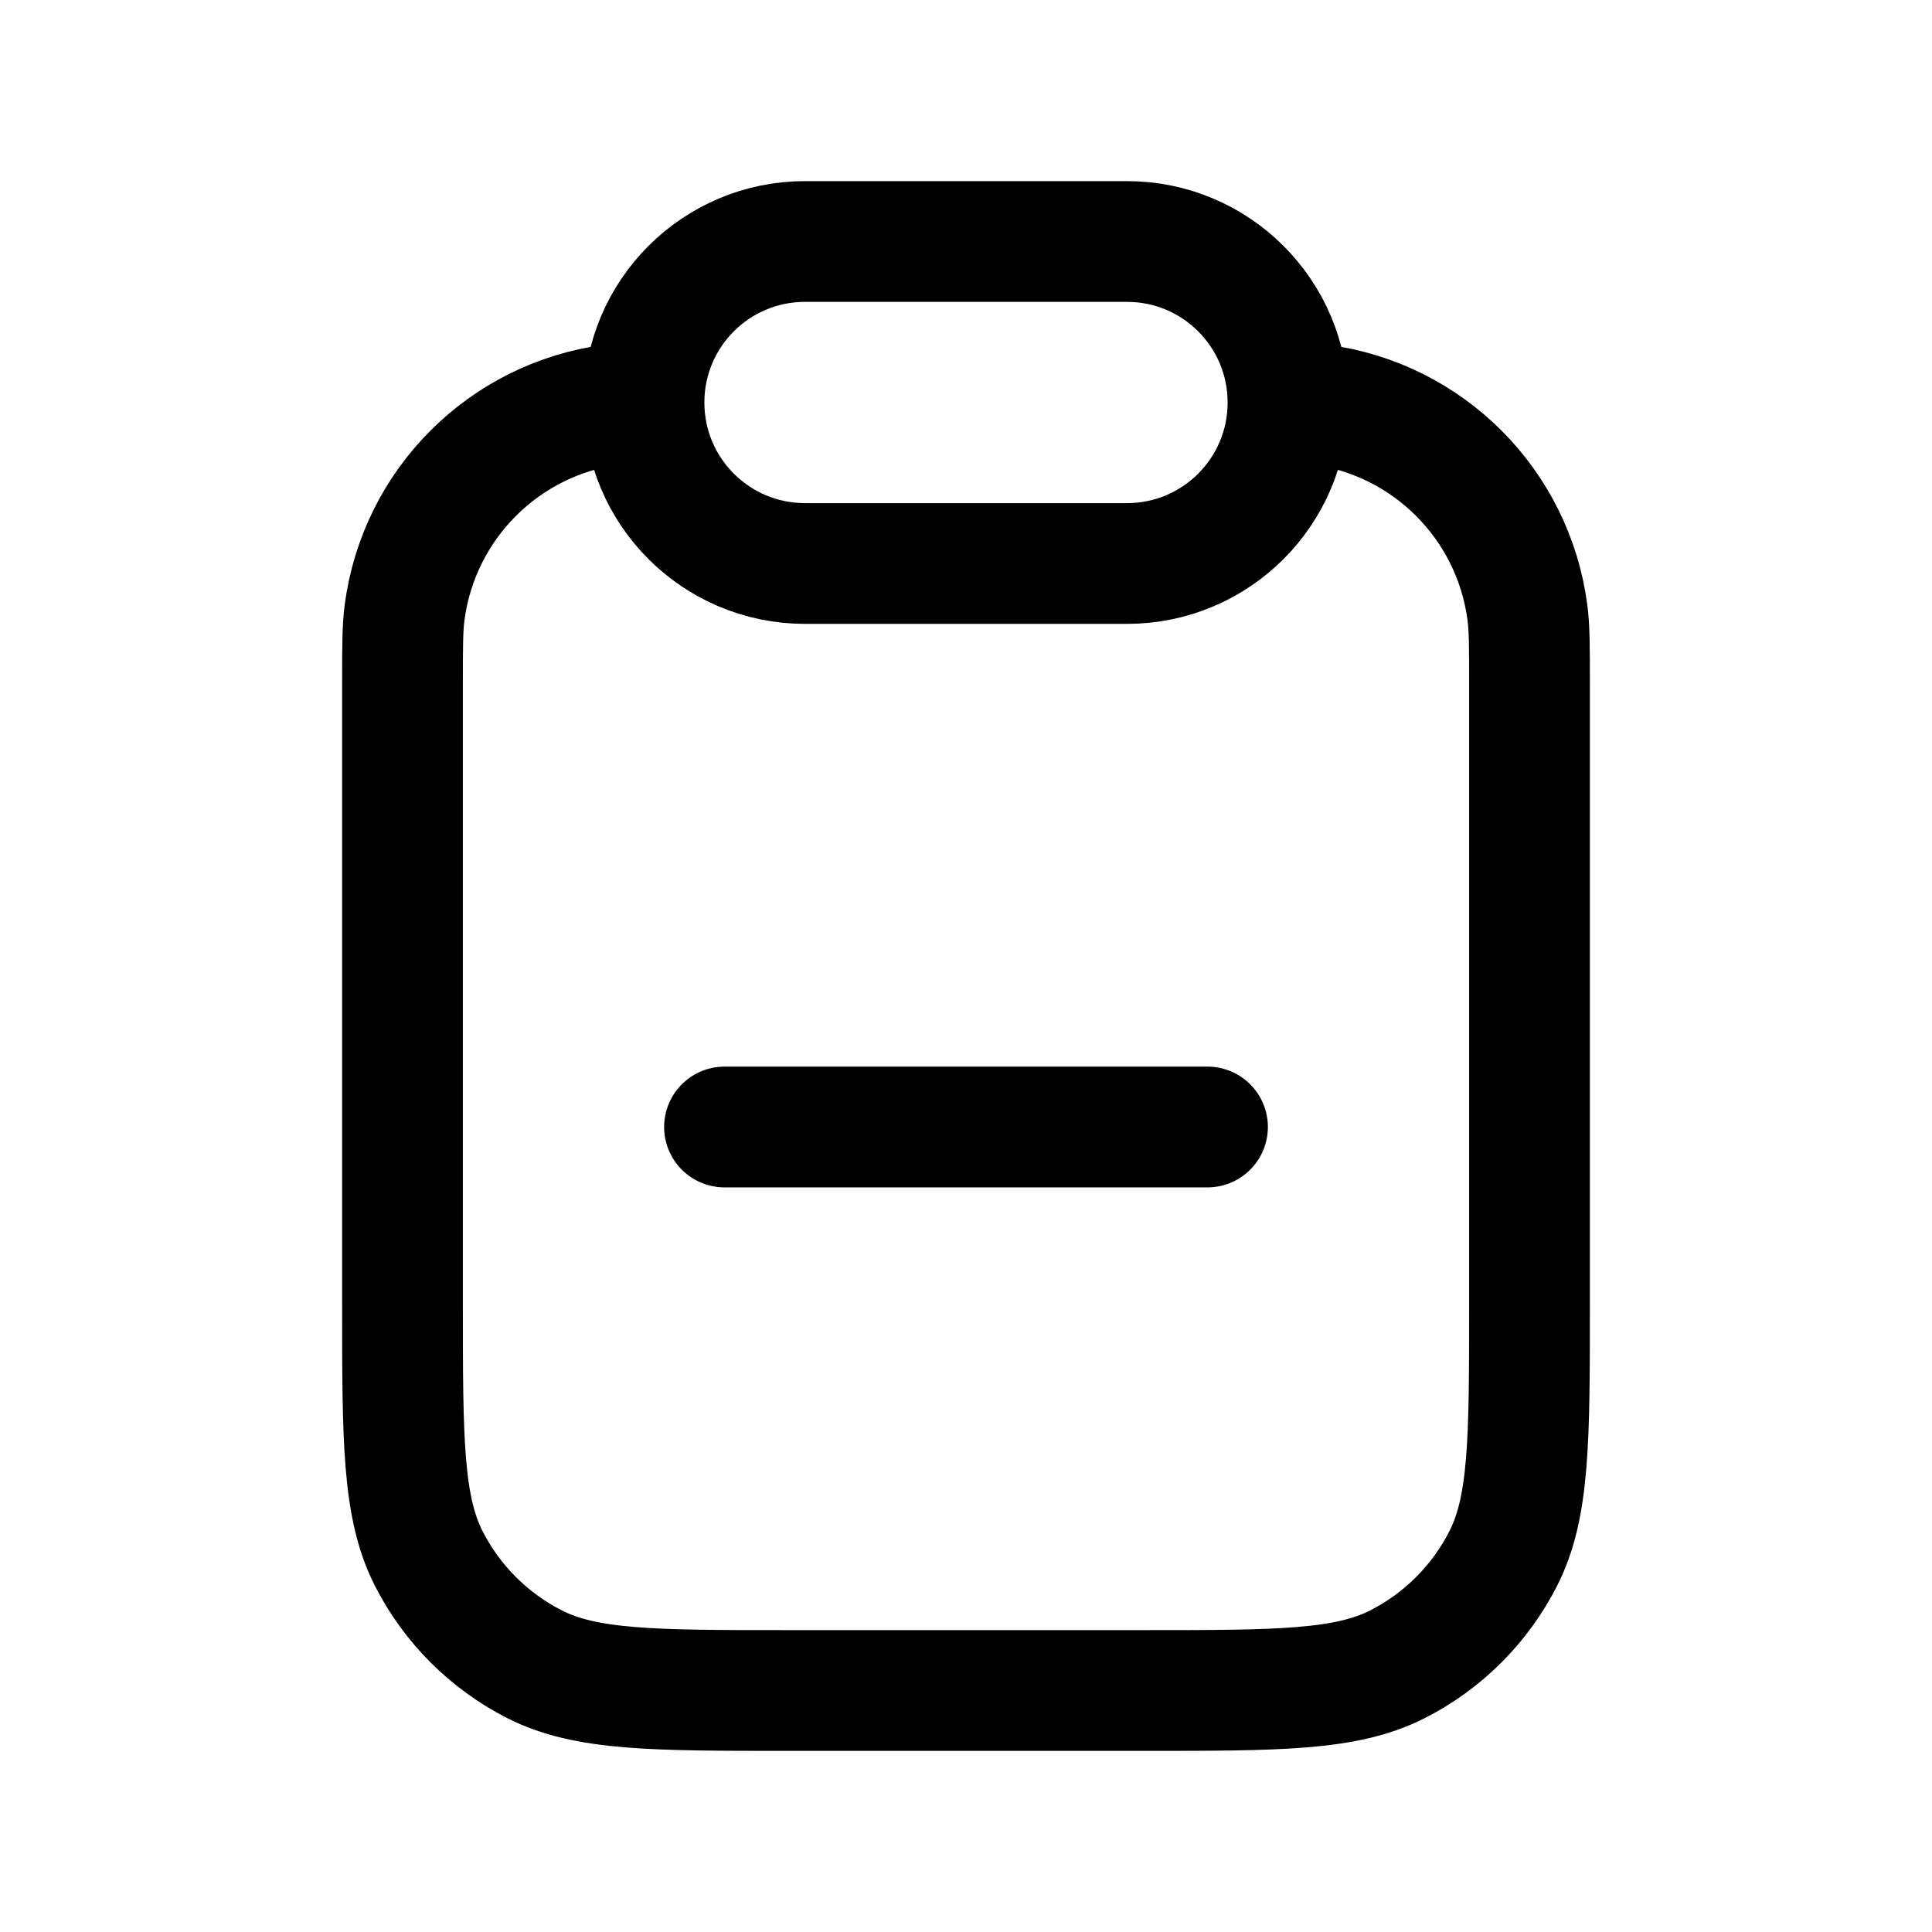 <svg width="24" height="24" viewBox="0 0 24 24" fill="none" xmlns="http://www.w3.org/2000/svg">
<path d="M9 14H15" stroke="black" stroke-width="1.5" stroke-linecap="round" stroke-linejoin="round"/>
<path d="M8 5C8 3.895 8.895 3 10 3H14C15.105 3 16 3.895 16 5C16 6.105 15.105 7 14 7H10C8.895 7 8 6.105 8 5Z" stroke="black" stroke-width="1.5"/>
<path d="M15.5 5C15.964 5 16.197 5 16.392 5.026C17.738 5.203 18.797 6.262 18.974 7.608C19 7.803 19 8.036 19 8.5V16.2C19 17.88 19 18.72 18.673 19.362C18.385 19.927 17.927 20.385 17.362 20.673C16.72 21 15.88 21 14.2 21H9.8C8.12 21 7.28 21 6.638 20.673C6.074 20.385 5.615 19.927 5.327 19.362C5 18.72 5 17.88 5 16.2V8.5C5 8.036 5 7.803 5.026 7.608C5.203 6.262 6.262 5.203 7.608 5.026C7.803 5 8.036 5 8.5 5" stroke="black" stroke-width="1.5"/>
</svg>
